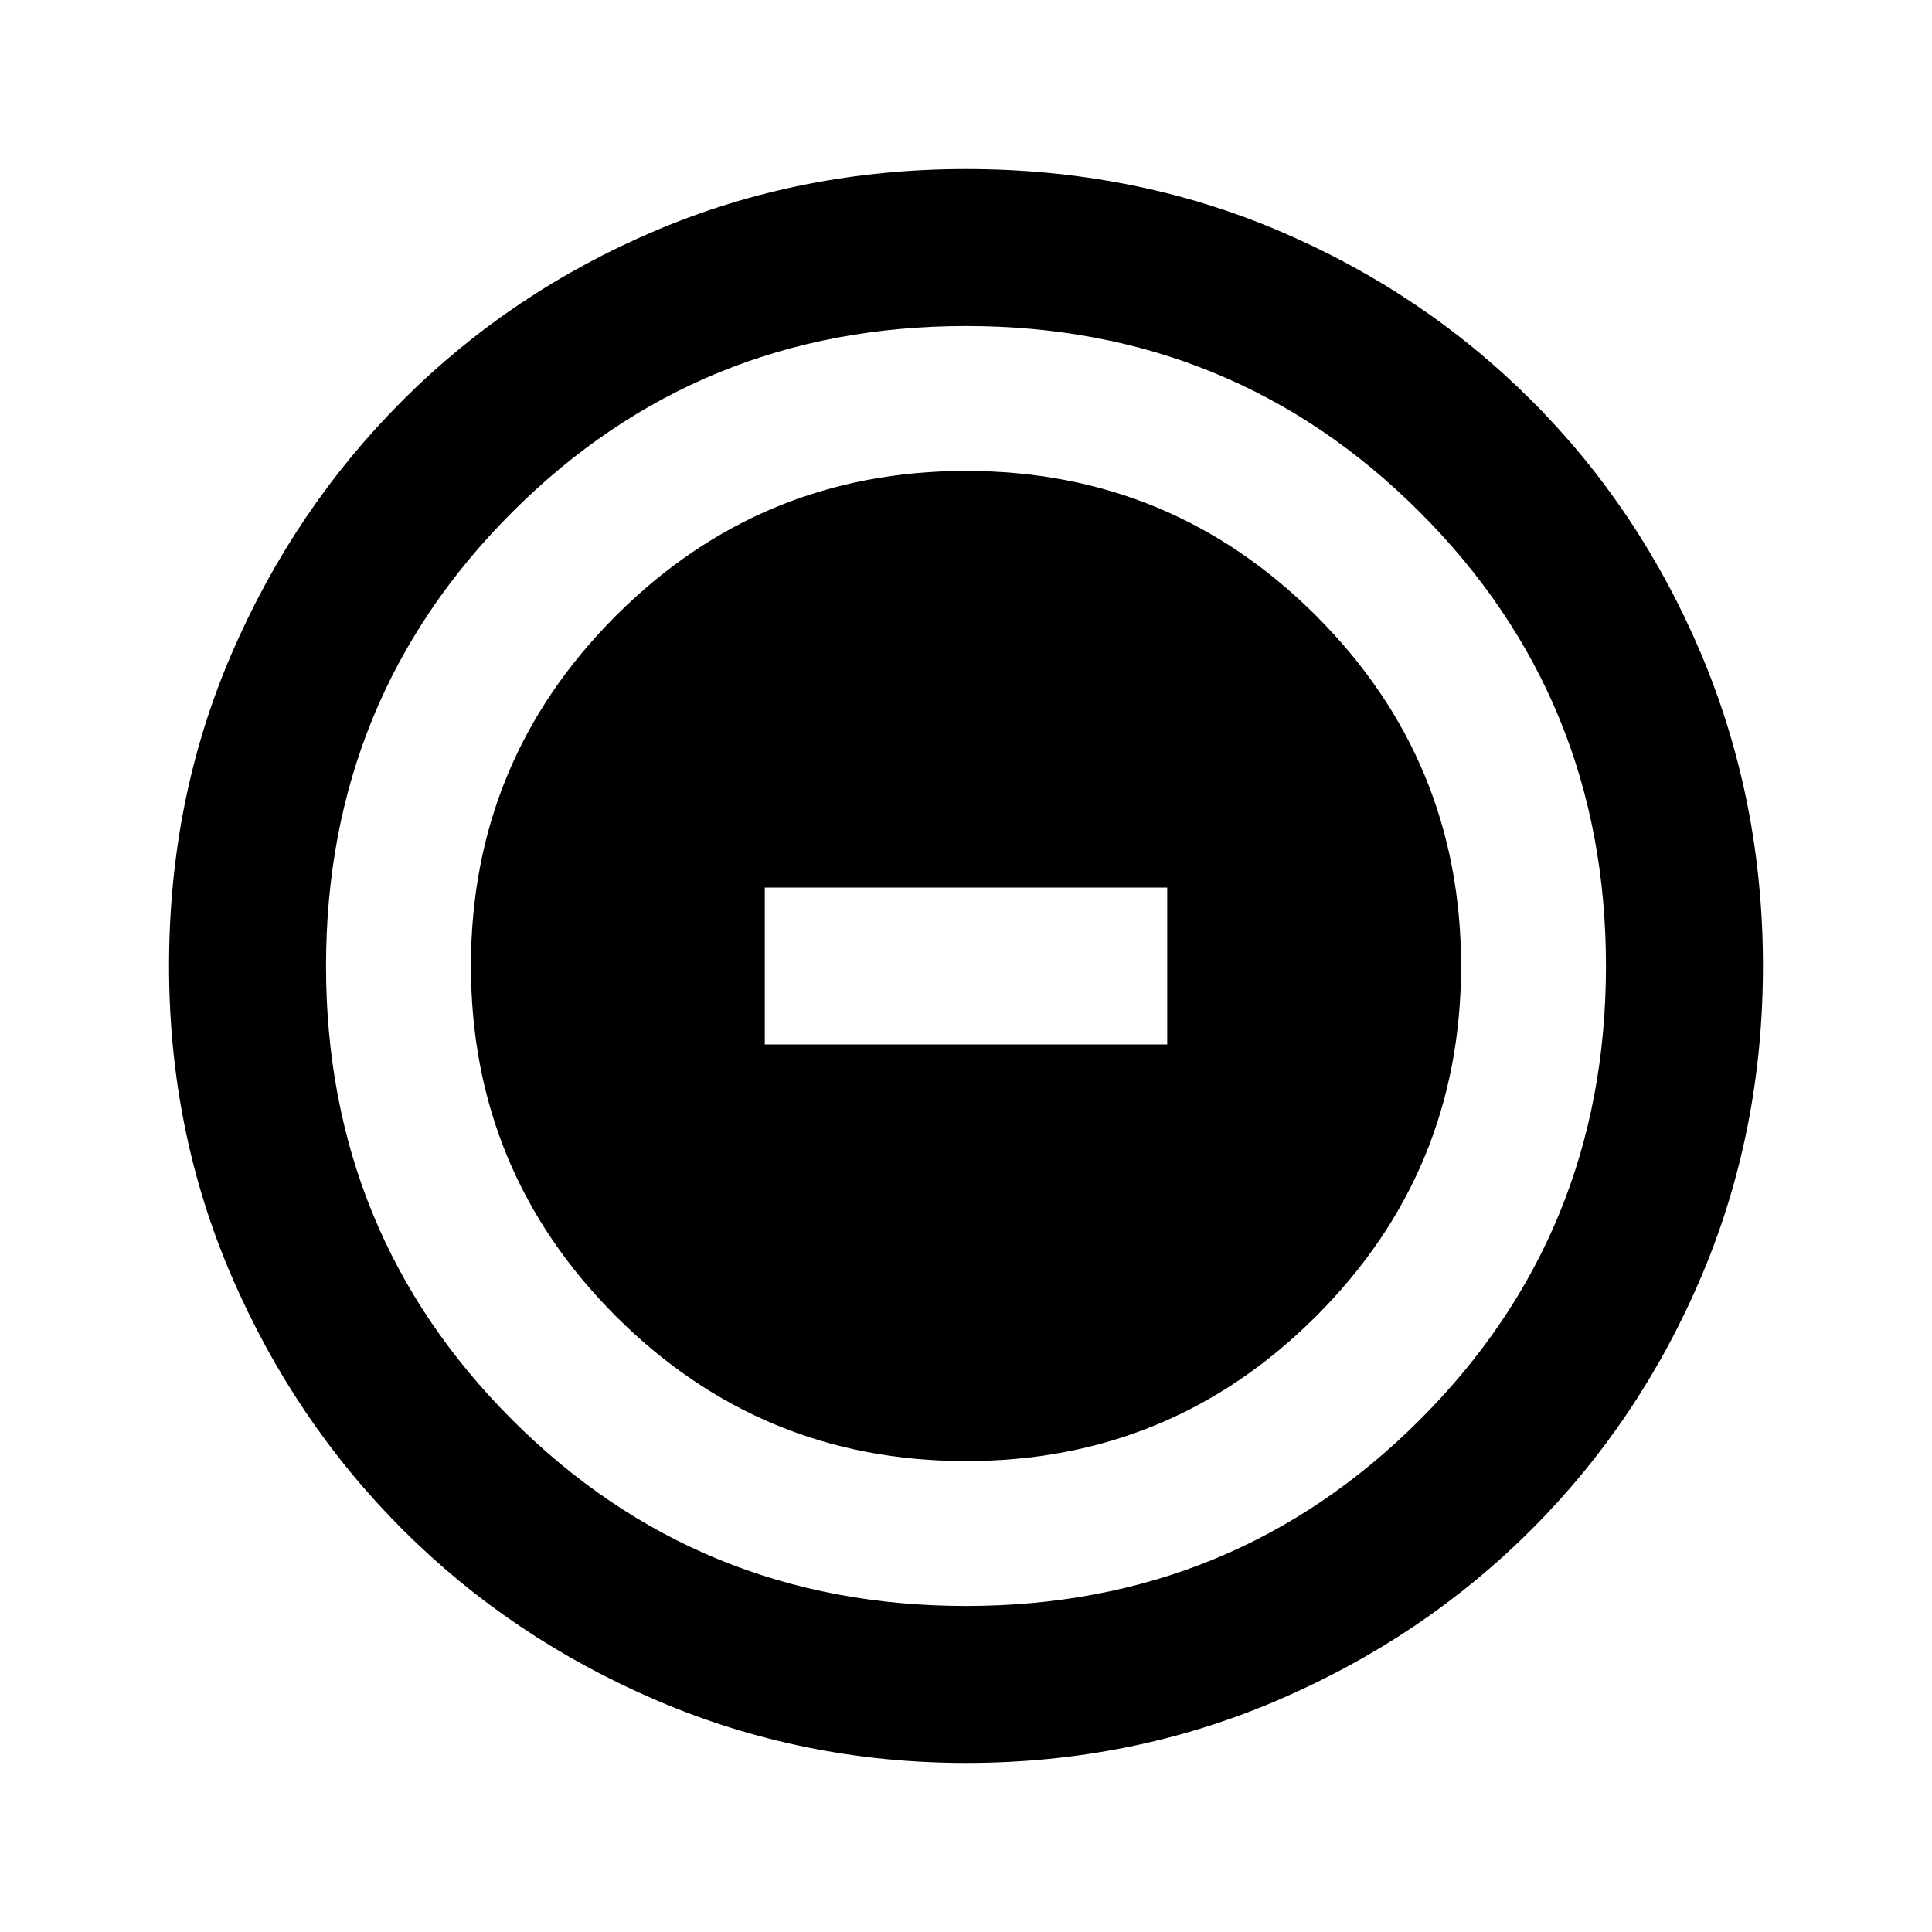 <svg xmlns="http://www.w3.org/2000/svg" height="20" width="20"><path d="M10 15.125q2.125 0 3.625-1.5t1.5-3.625q0-2.125-1.5-3.625T10 4.875q-2.125 0-3.625 1.5T4.875 10q0 2.125 1.5 3.625t3.625 1.5Zm-2.083-4.313V9.188h4.166v1.624ZM10 18.25q-1.688 0-3.198-.646t-2.635-1.771q-1.125-1.125-1.771-2.625-.646-1.5-.646-3.208 0-1.729.646-3.229t1.771-2.625q1.125-1.125 2.625-1.761Q8.292 1.75 10 1.75q1.729 0 3.229.635 1.5.636 2.625 1.761t1.761 2.635q.635 1.511.635 3.219t-.635 3.208q-.636 1.5-1.761 2.625t-2.635 1.771q-1.511.646-3.219.646Zm0-1.625q2.771 0 4.698-1.927 1.927-1.927 1.927-4.698 0-2.771-1.927-4.698Q12.771 3.375 10 3.375q-2.771 0-4.698 1.927Q3.375 7.229 3.375 10q0 2.771 1.927 4.698Q7.229 16.625 10 16.625ZM10 10Z"/></svg>